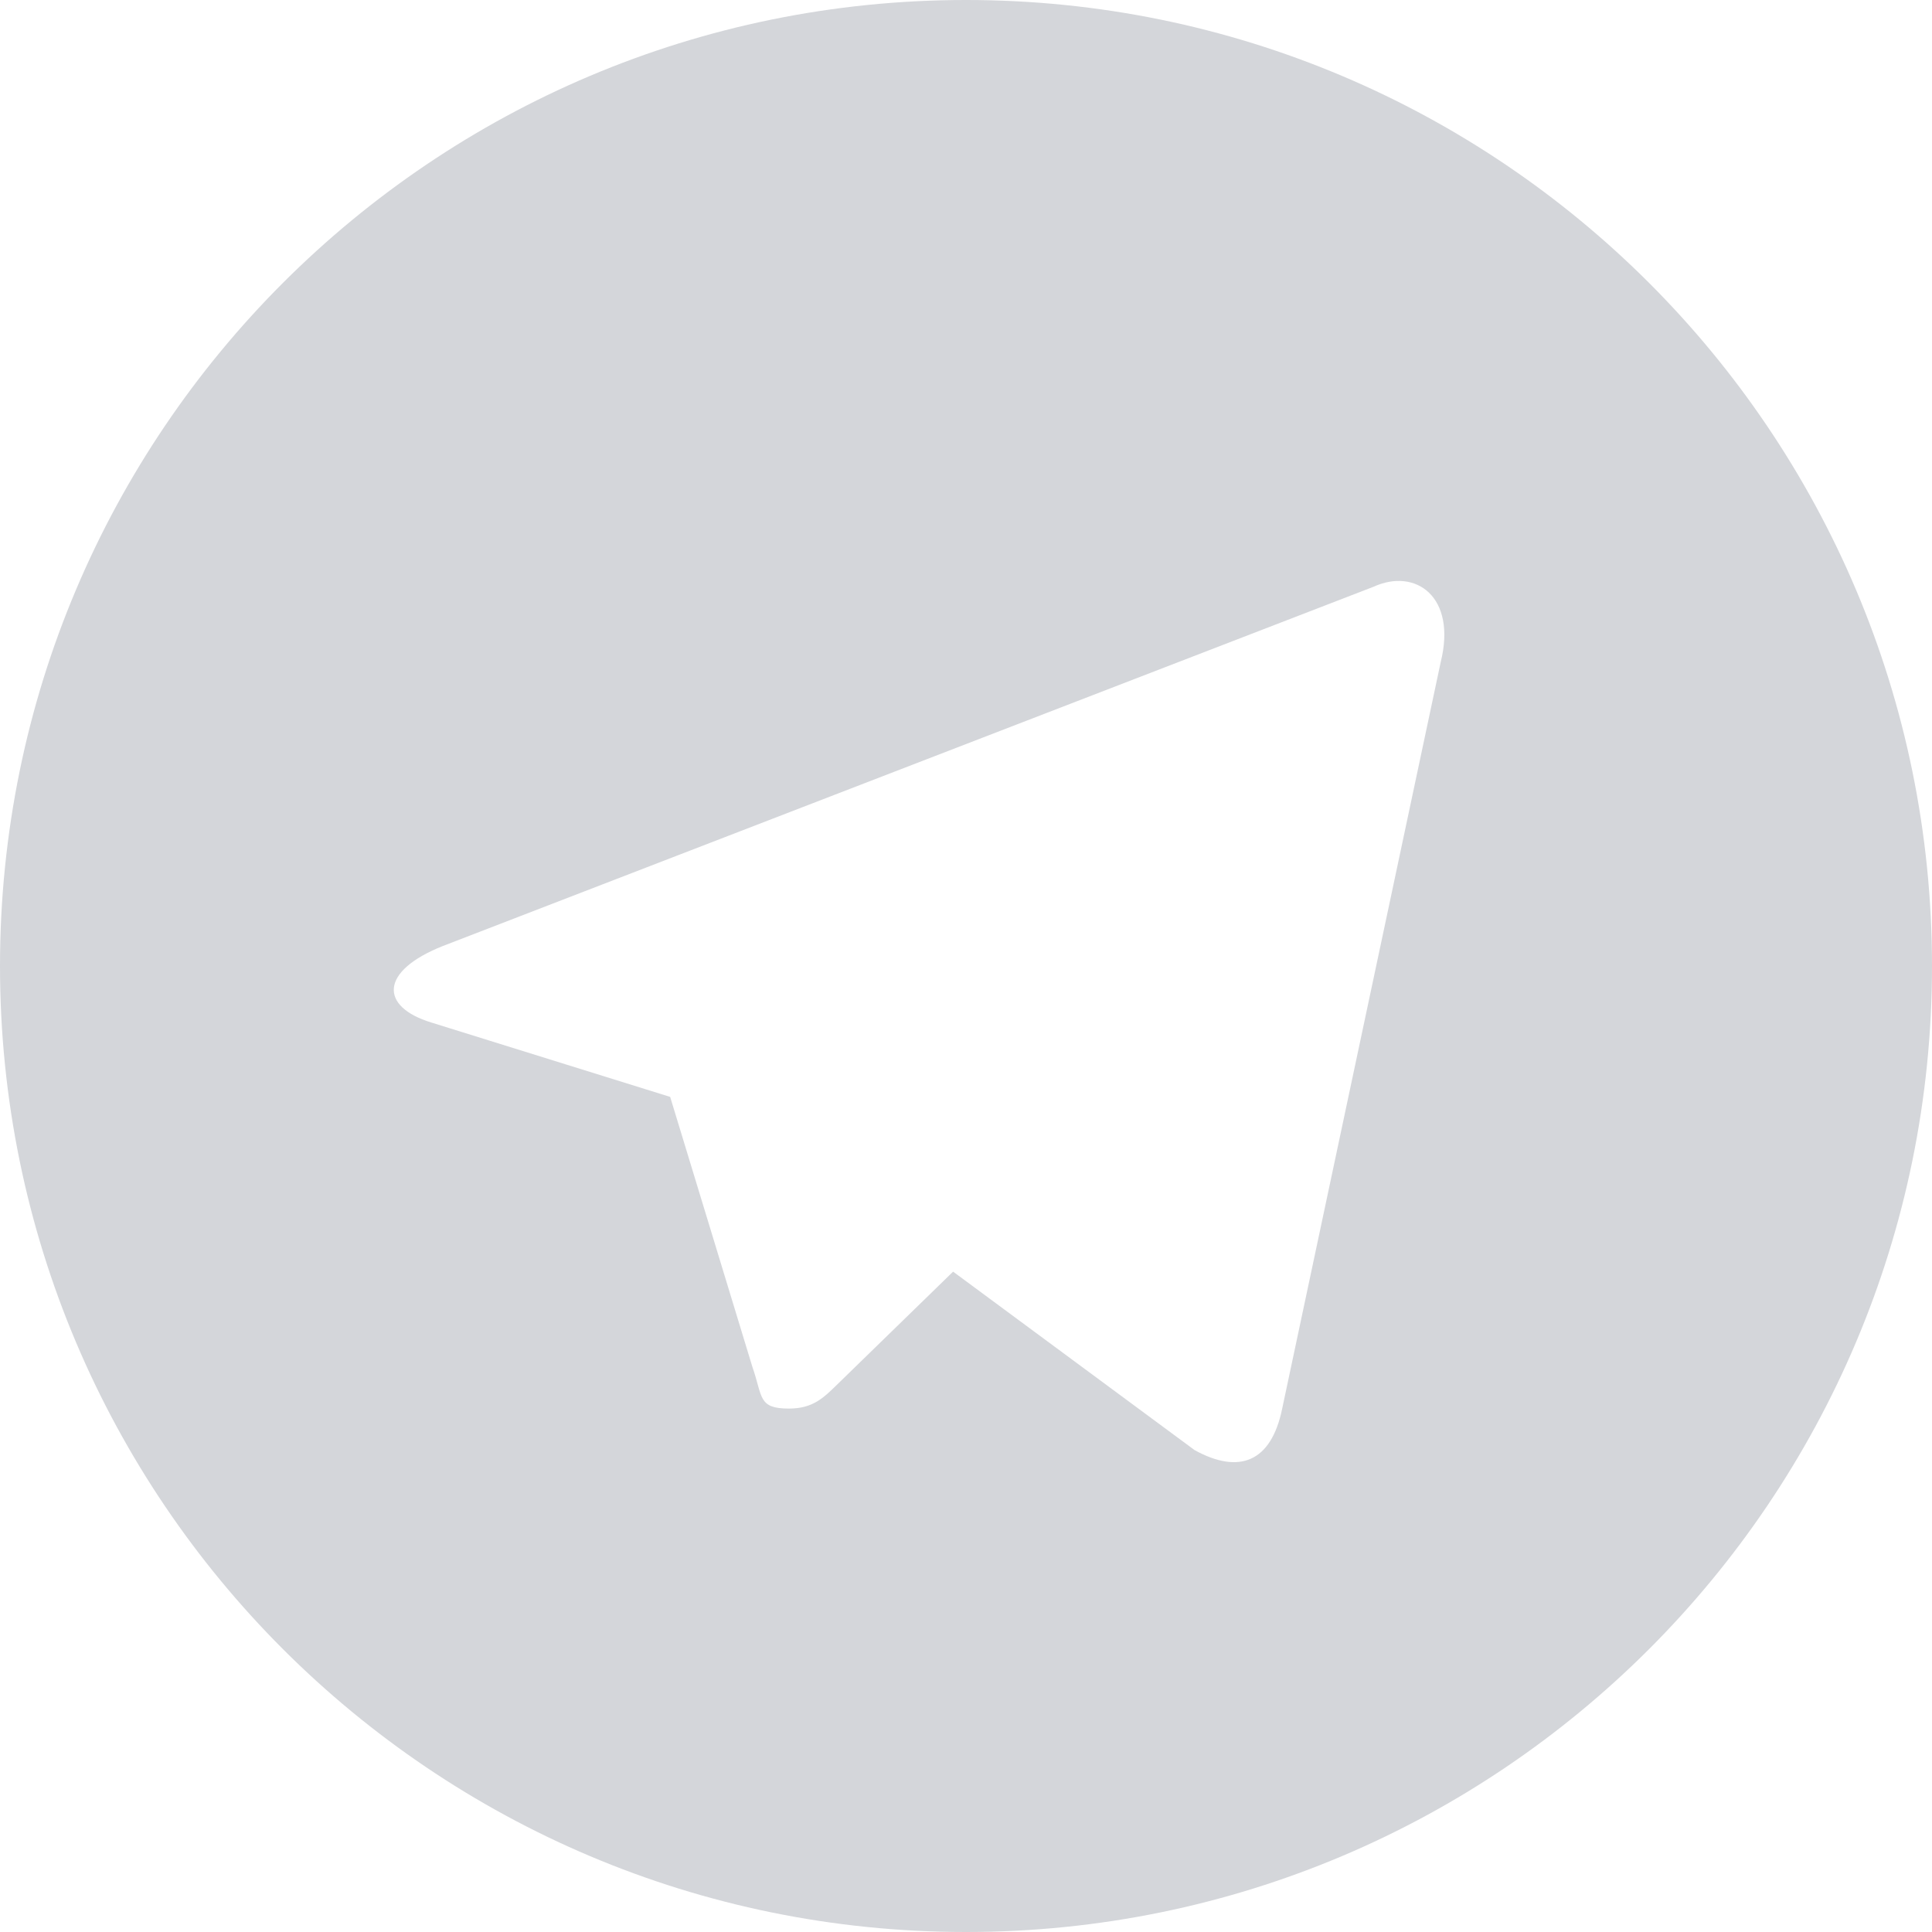 <svg width="40" height="40" viewBox="0 0 40 40" fill="none" xmlns="http://www.w3.org/2000/svg">
<g id="icomoon-free:telegram" clip-path="url(#clip0_995_4508)">
<path id="Vector" d="M20 0C8.953 0 0 8.953 0 20C0 31.047 8.953 40 20 40C31.047 40 40 31.047 40 20C40 8.953 31.047 0 20 0ZM29.828 13.71L26.545 29.17C26.317 30.273 25.655 30.53 24.733 30.023L19.733 26.328L17.335 28.663C17.055 28.935 16.835 29.163 16.335 29.163C15.688 29.163 15.795 28.92 15.578 28.302L13.875 22.71L8.93 21.17C7.86 20.843 7.853 20.108 9.172 19.585L28.438 12.148C29.312 11.75 30.165 12.357 29.828 13.71Z" fill="#D4D6DA"/>
</g>
<defs>
<clipPath id="clip0_995_4508">
<rect width="40" height="40" fill="white"/>
</clipPath>
</defs>
</svg>
